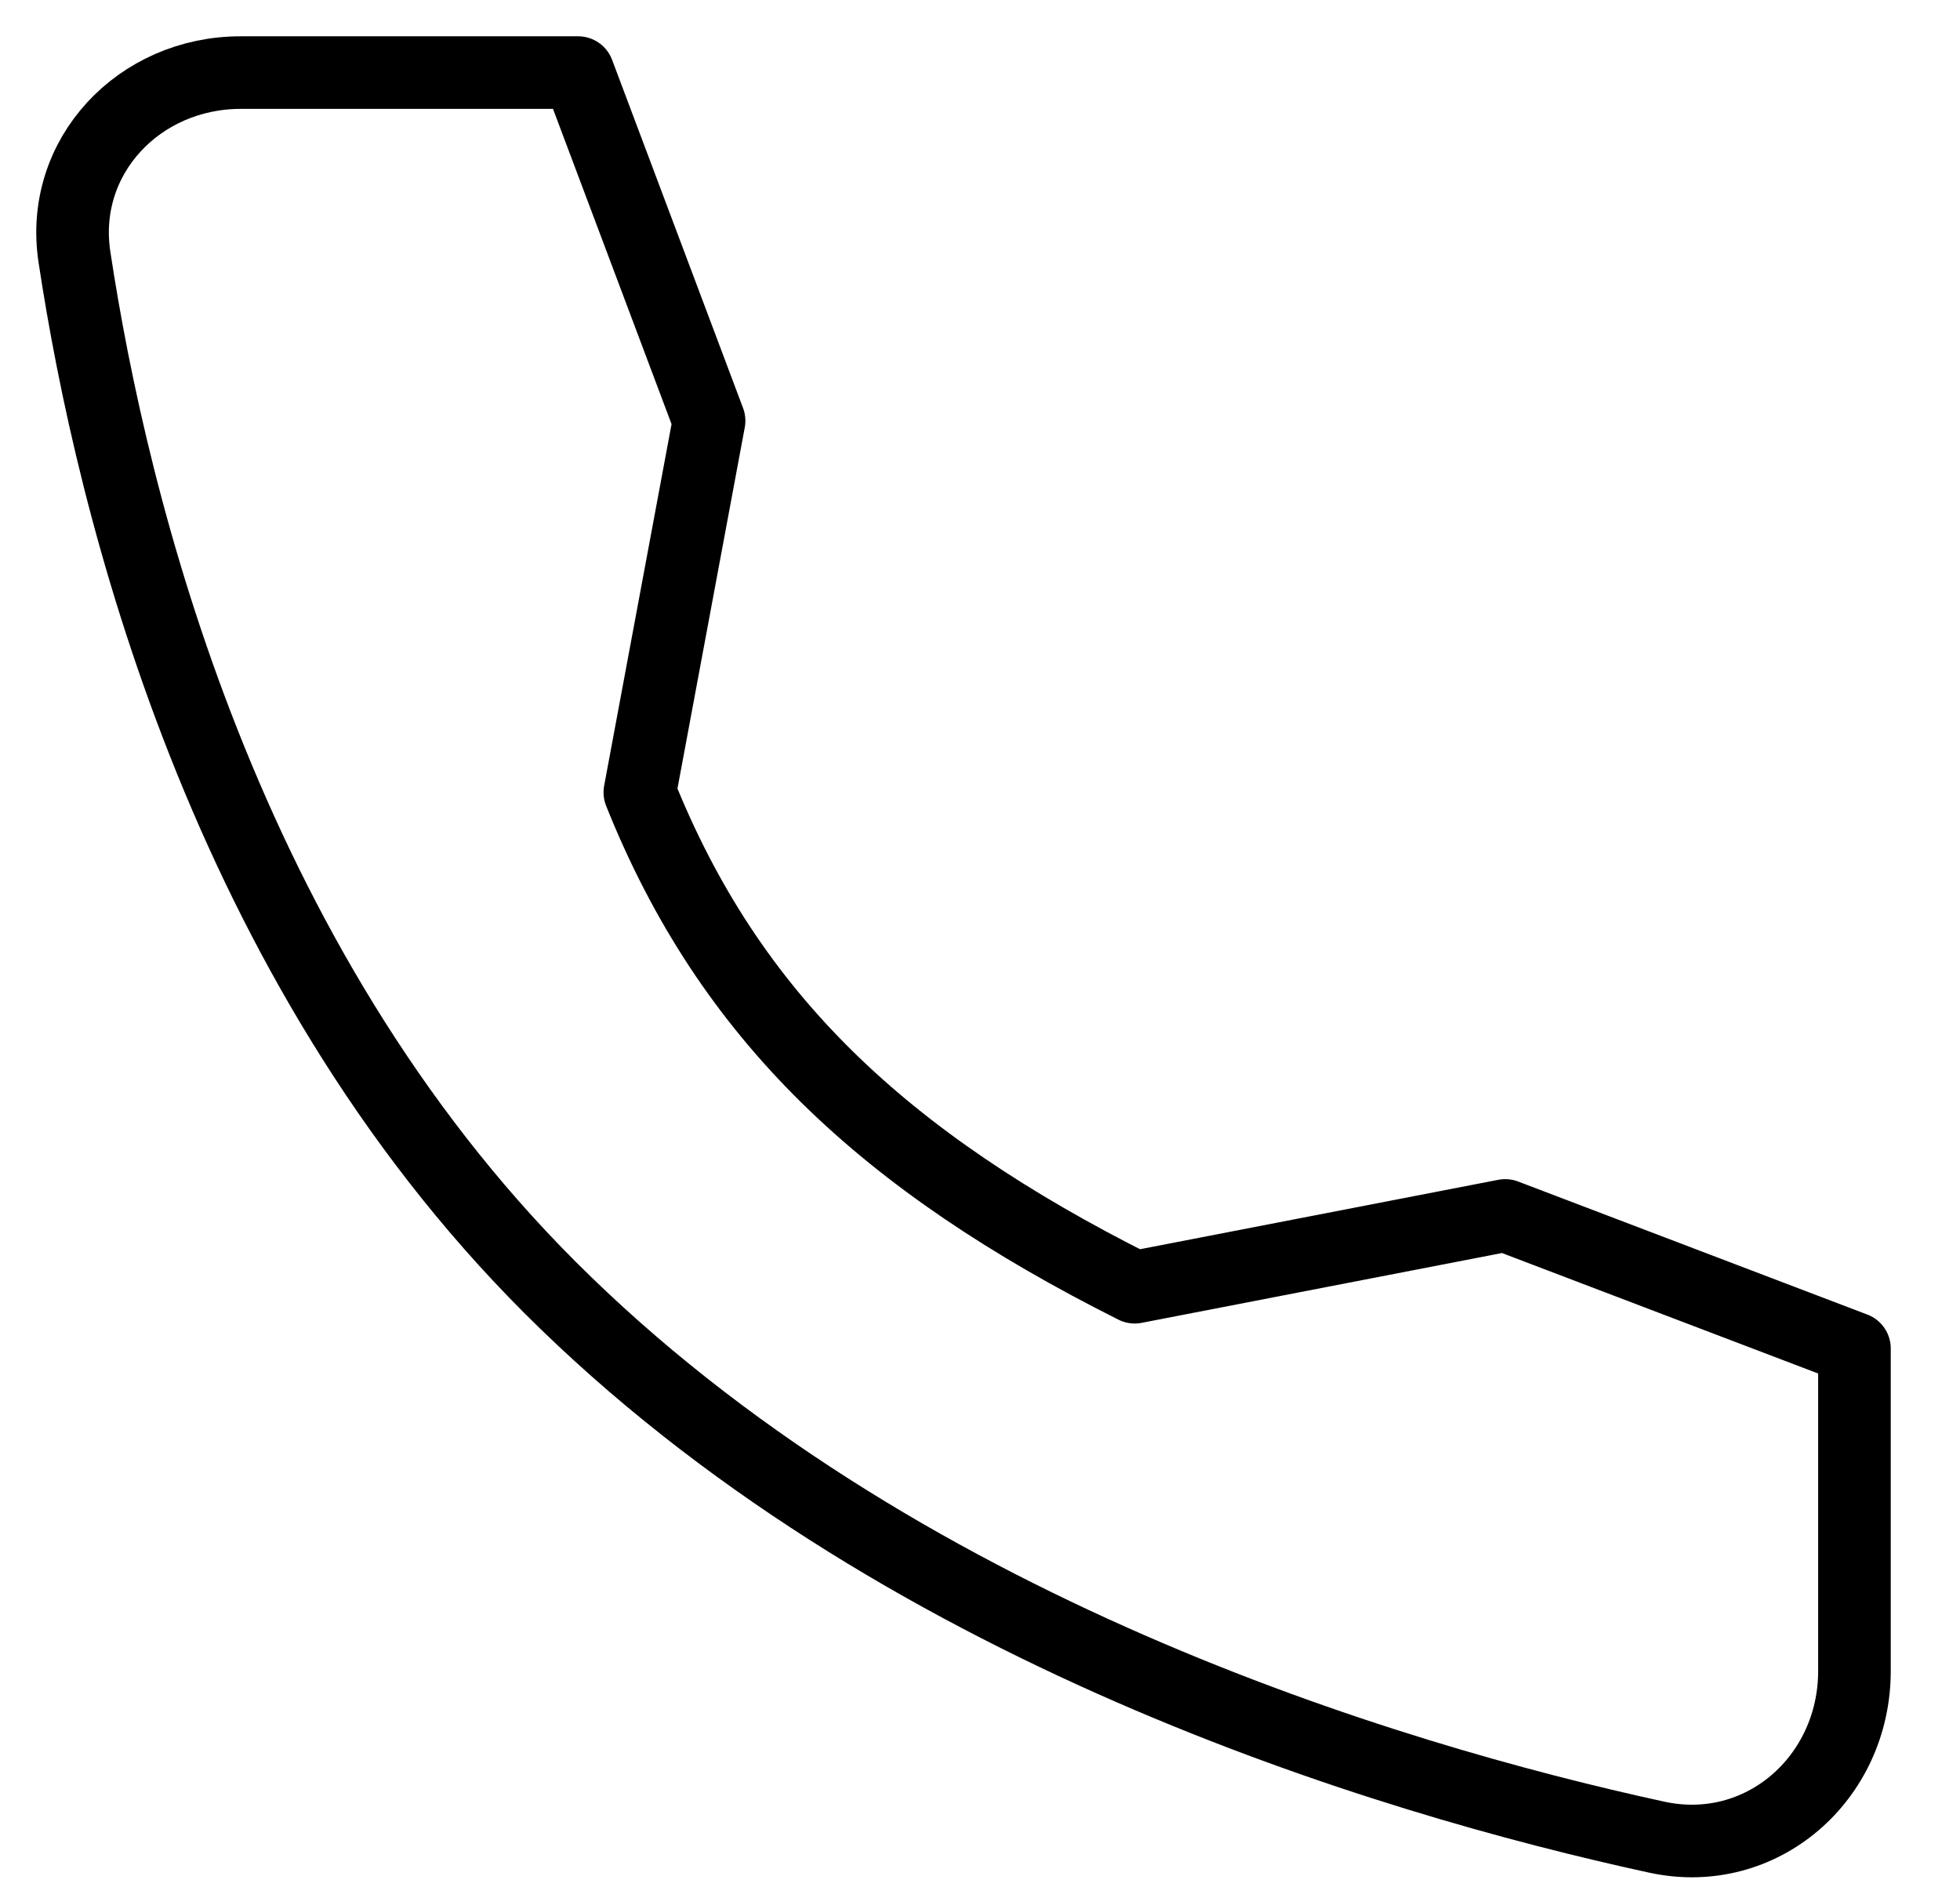 <svg width="27" height="26" viewBox="0 0 27 26" fill="none" xmlns="http://www.w3.org/2000/svg">
<path d="M20.735 16.744L15.631 17.733C12.183 16.002 10.053 14.014 8.814 10.916L9.768 5.797L7.964 1H3.315C1.917 1 0.817 2.155 1.025 3.537C1.547 6.987 3.083 13.242 7.574 17.733C12.291 22.449 19.084 24.496 22.822 25.309C24.266 25.623 25.546 24.497 25.546 23.02V18.577L20.735 16.744Z" stroke="black" stroke-linecap="round" stroke-linejoin="round"/>
</svg>

